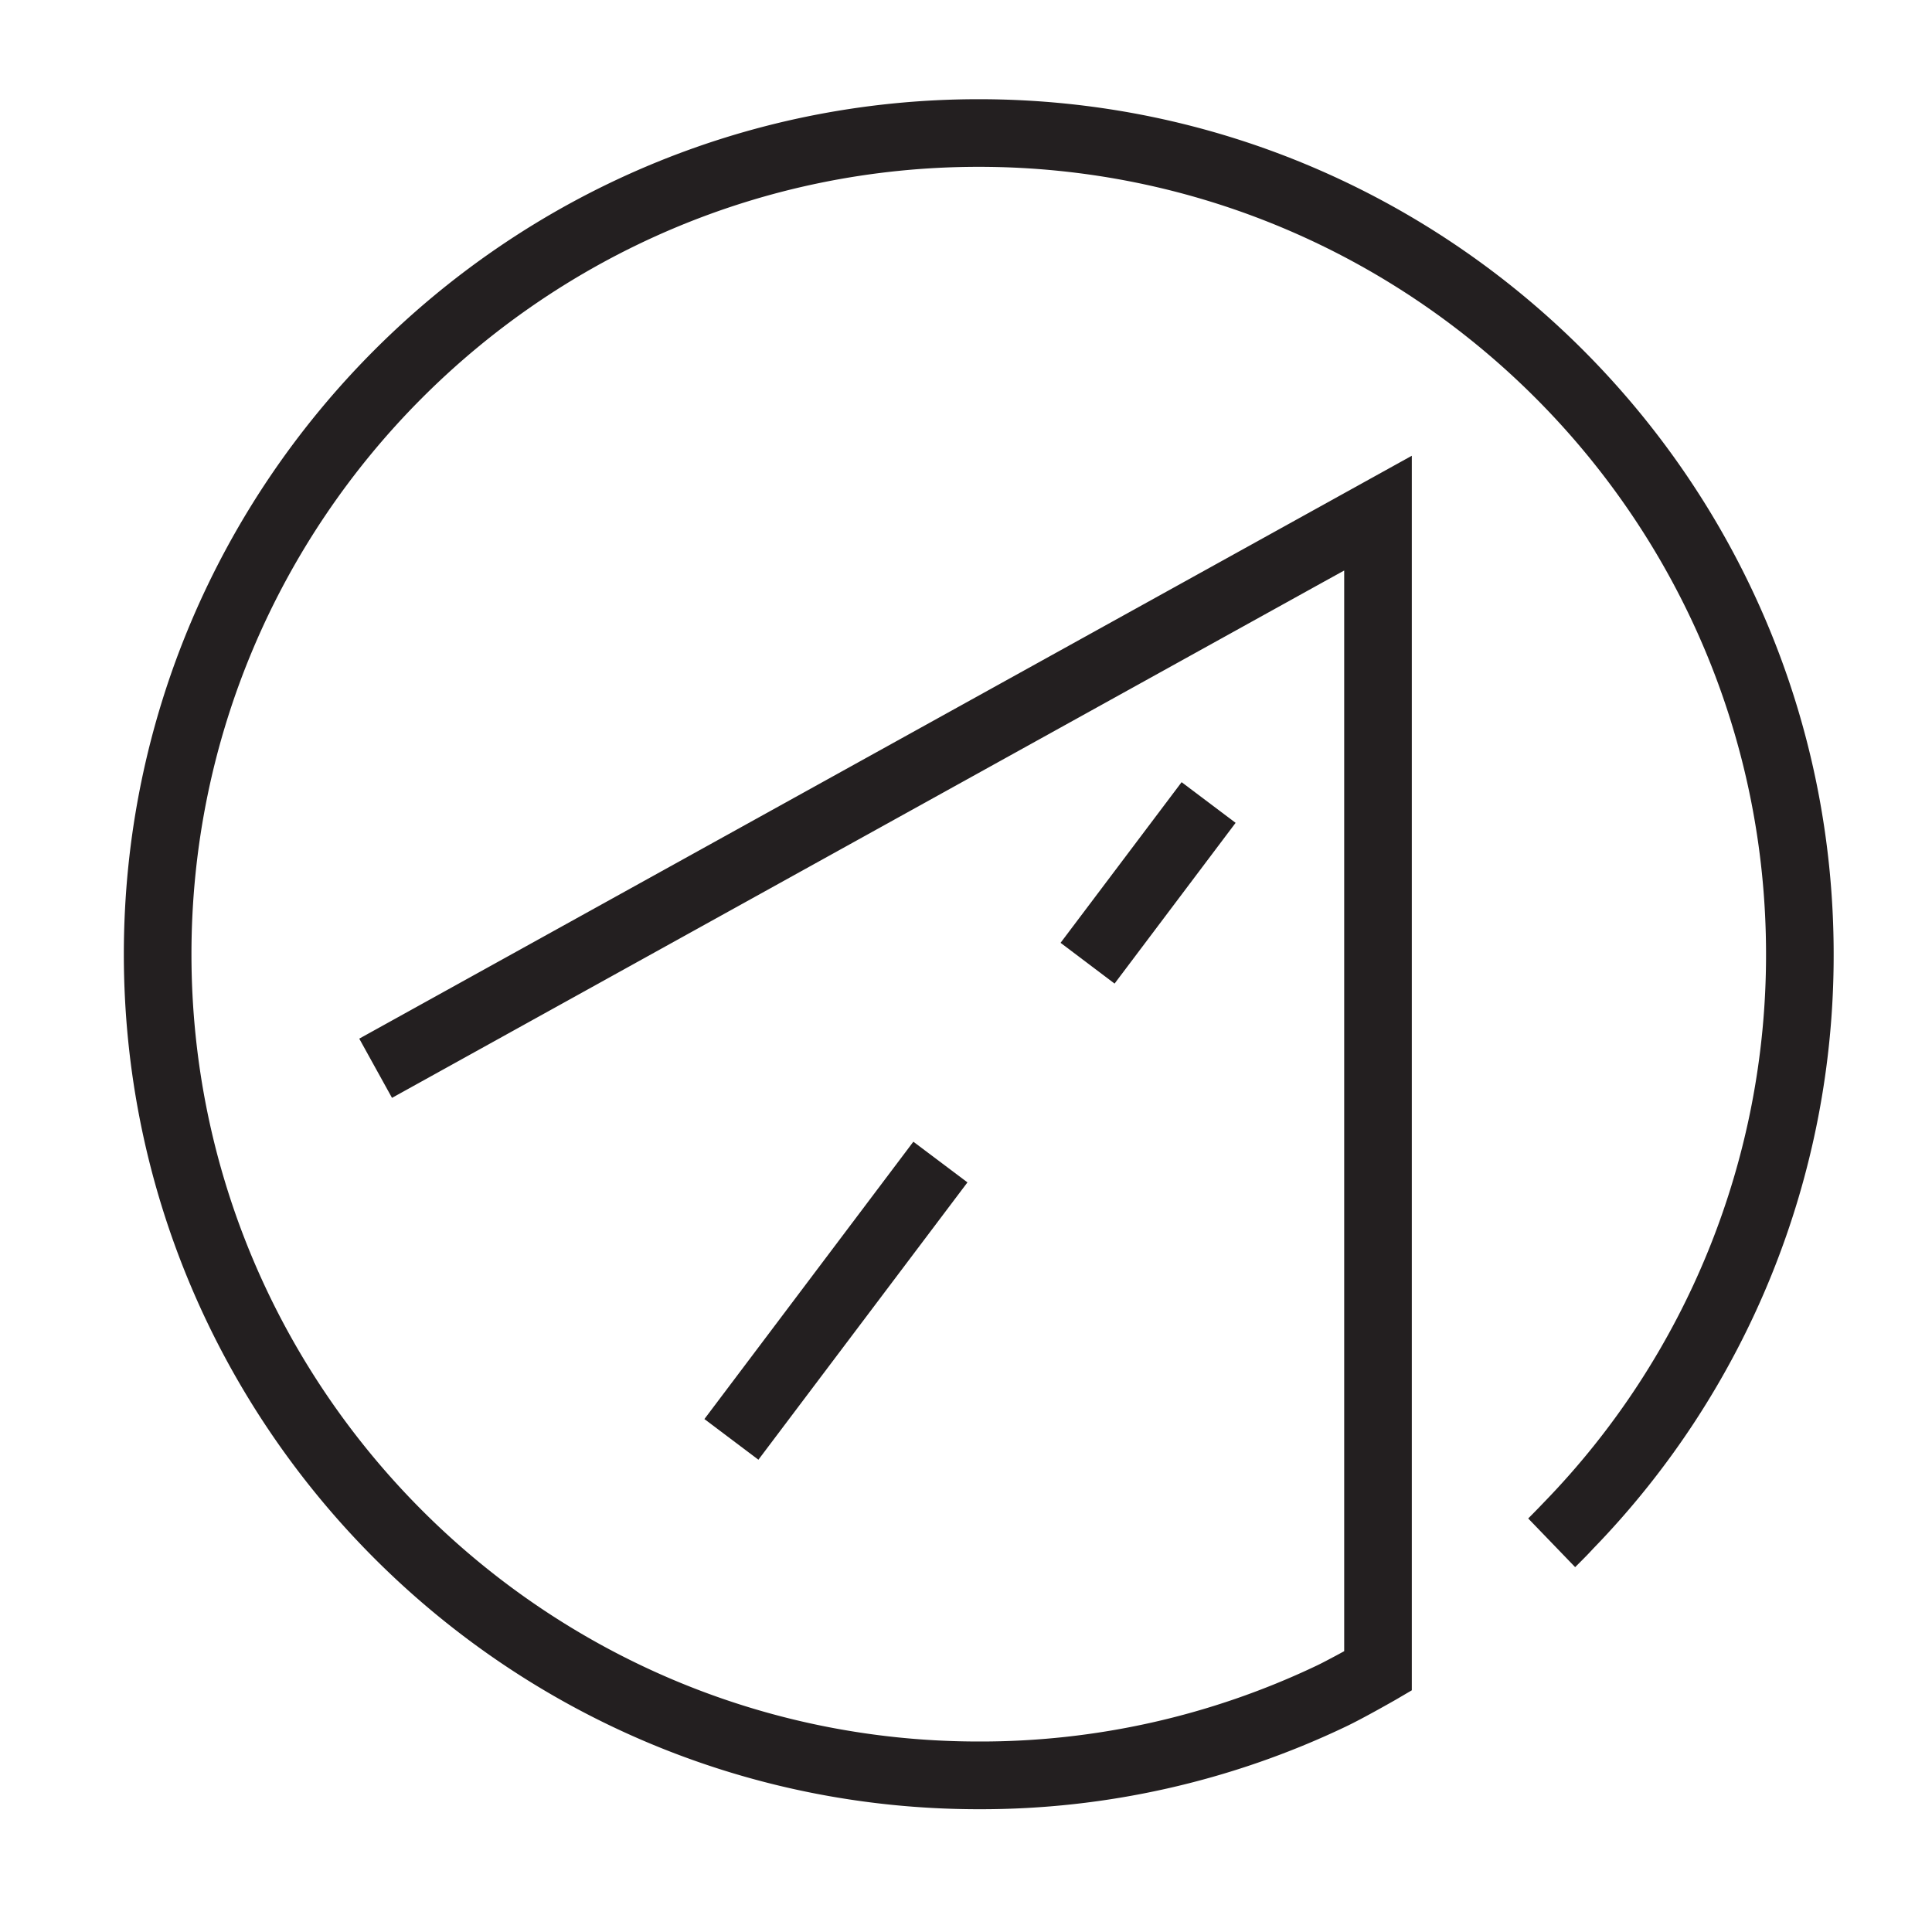 <svg xmlns="http://www.w3.org/2000/svg" width="100%" height="100%" viewBox="0 0 20 20" fit=""
     preserveAspectRatio="xMidYMid meet" focusable="false">
  <g fill="#231F20">
    <path
      d="M10.132 18.729a8.766 8.766 0 003.797-.854c.182-.086.511-.275.512-.275l.174-.102V4.718L3.719 10.752l.339.613 9.634-5.336.223-.123v11.187l-.079.043c-.089.047-.154.082-.207.107a8.093 8.093 0 01-3.497.785c-4.494 0-8.15-3.656-8.15-8.15 0-4.495 3.656-8.151 8.15-8.151 4.495 0 8.15 3.656 8.15 8.151a8.13 8.13 0 01-2.3 5.675c-.041.043-.096.1-.162.166l.486.504c.062-.062.113-.113.146-.148l.042-.045a8.813 8.813 0 002.488-6.152c0-4.88-3.971-8.851-8.85-8.851-4.88 0-8.85 3.971-8.85 8.851s3.97 8.851 8.85 8.851z"></path>
    <path d="M7.292 14.69l2.163-2.871.56.421-2.164 2.871zm3.687-4.93l1.253-1.663.559.421-1.253 1.664z"></path>
  </g>
</svg>
